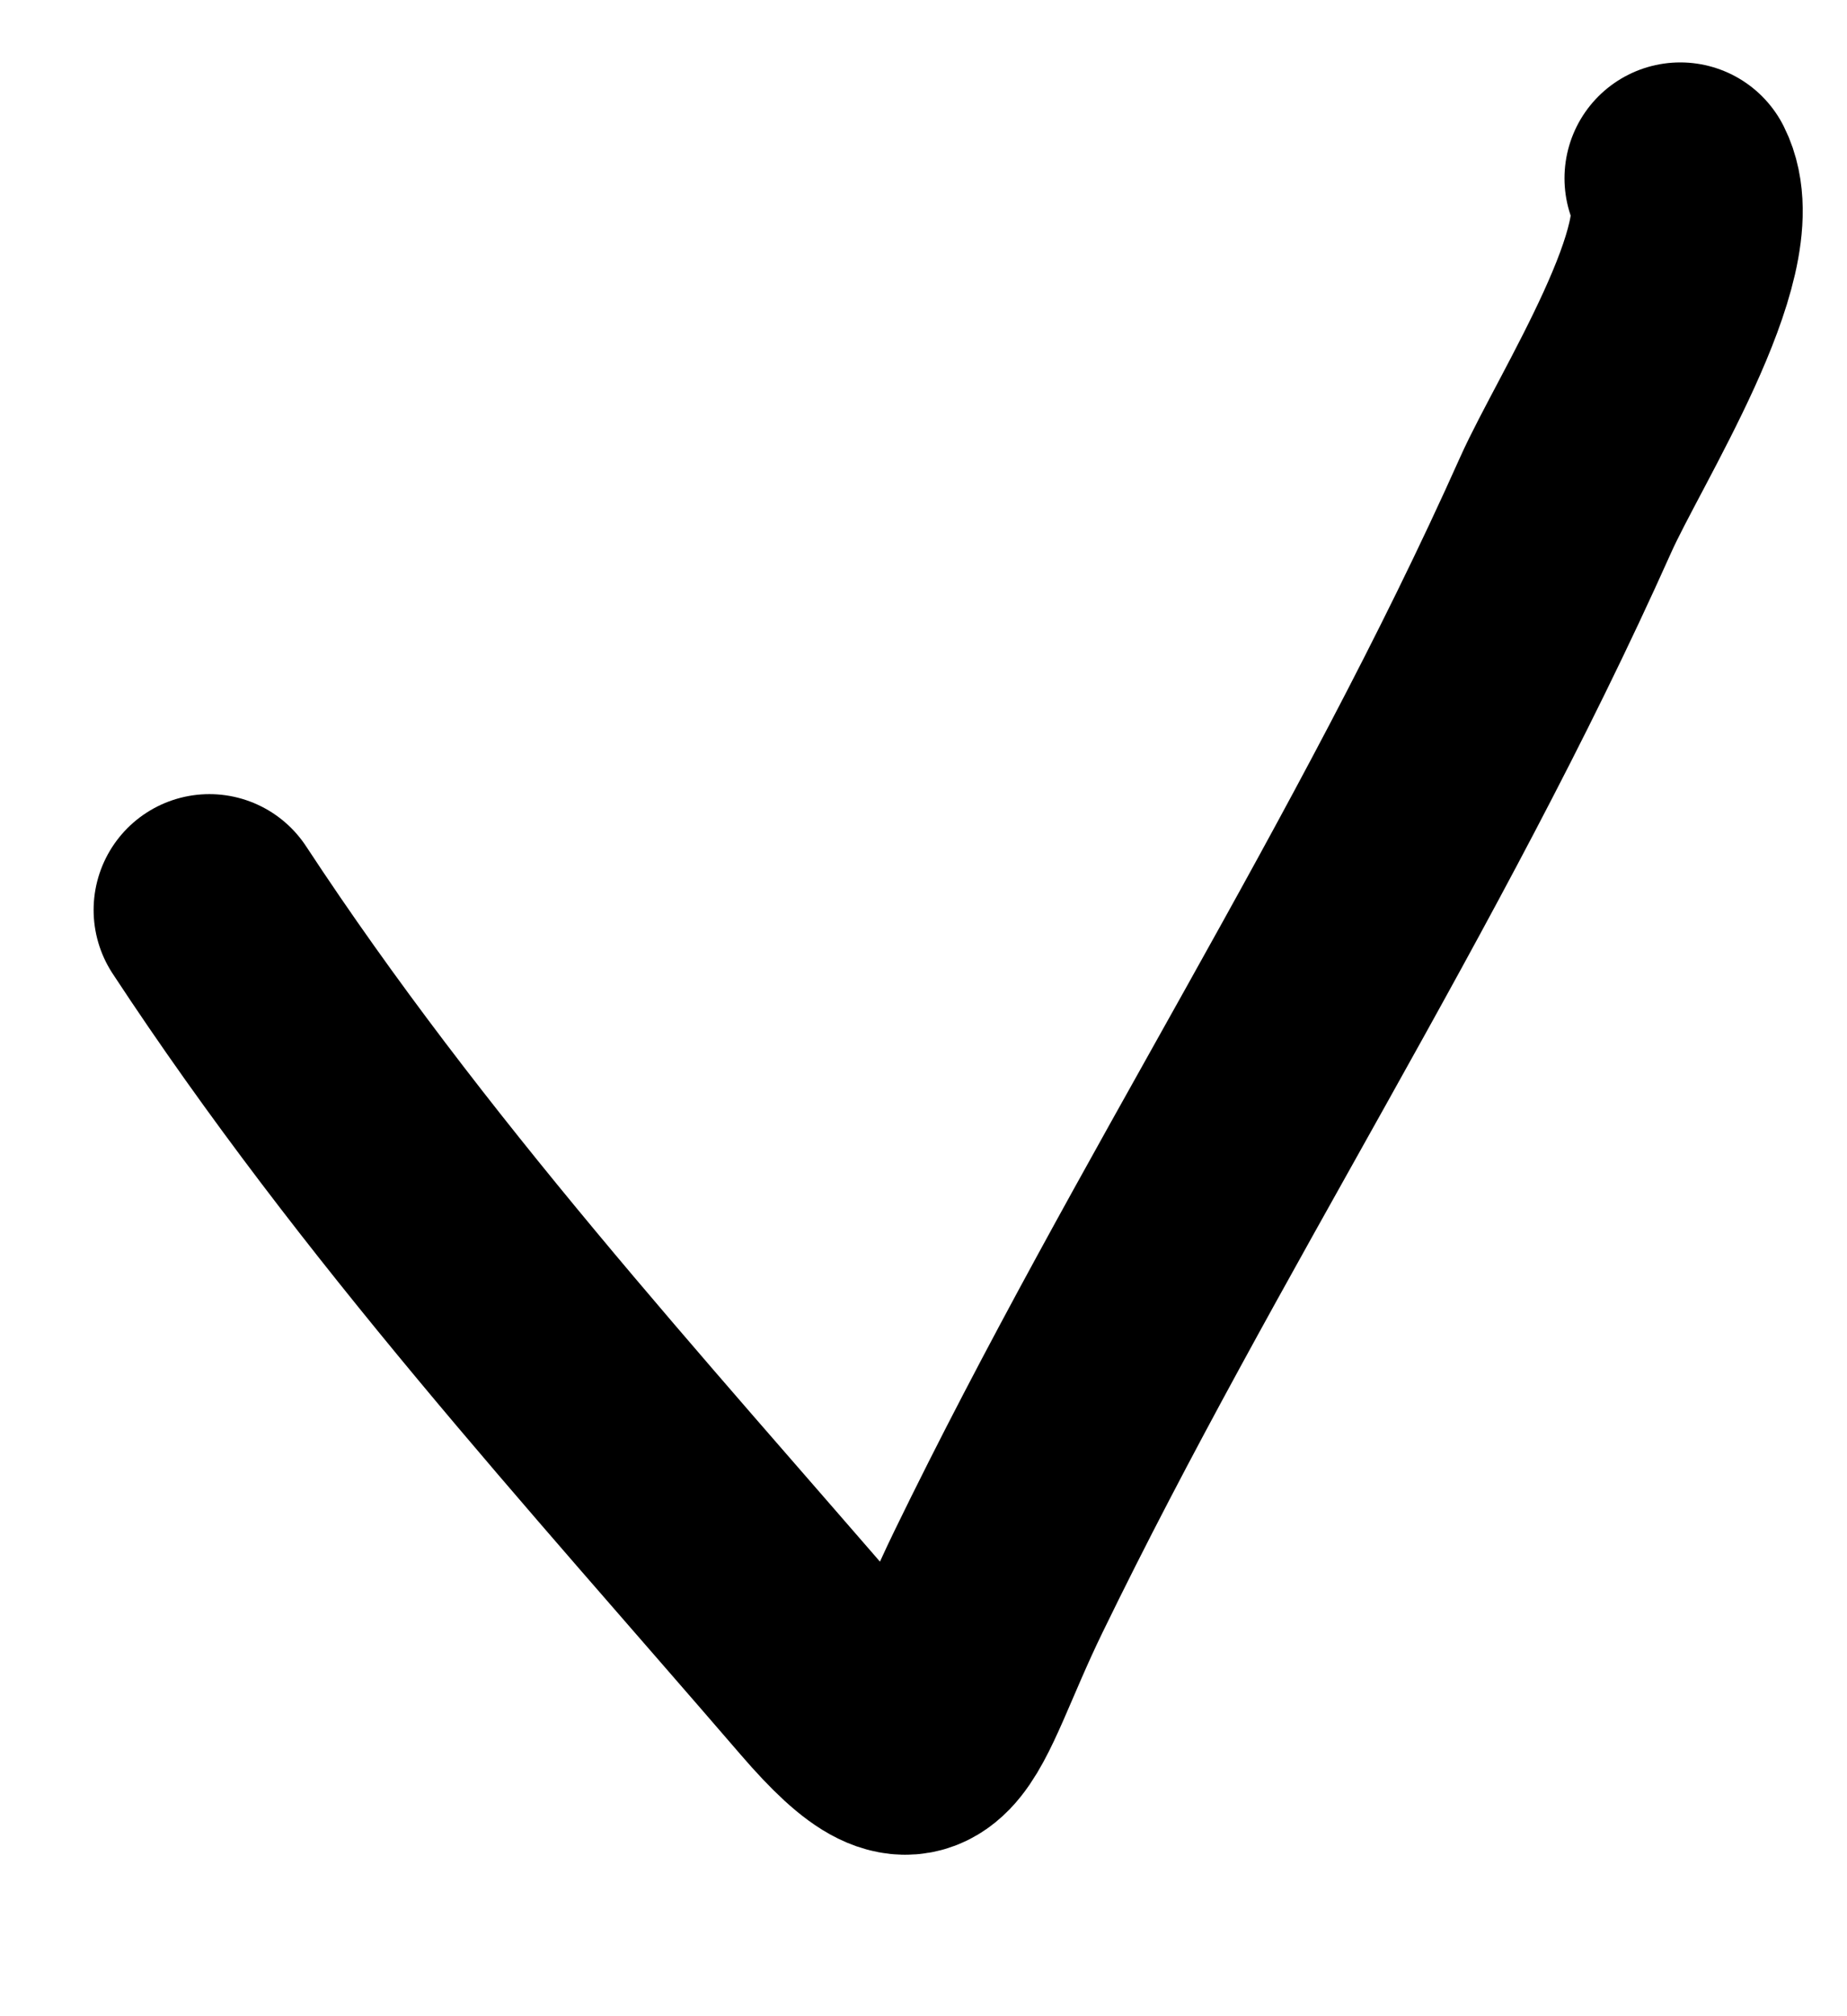 <svg width="11" height="12" viewBox="0 0 11 12" fill="none" xmlns="http://www.w3.org/2000/svg">
<path d="M1.247 5.416C2.341 7.081 3.641 8.494 4.934 9.994C5.551 10.709 5.536 10.258 5.945 9.417C7 7.246 8.34 5.207 9.324 3.006C9.526 2.554 10.219 1.482 10.007 1.061" stroke="black" stroke-width="1.379" stroke-linecap="round"/>
</svg>
